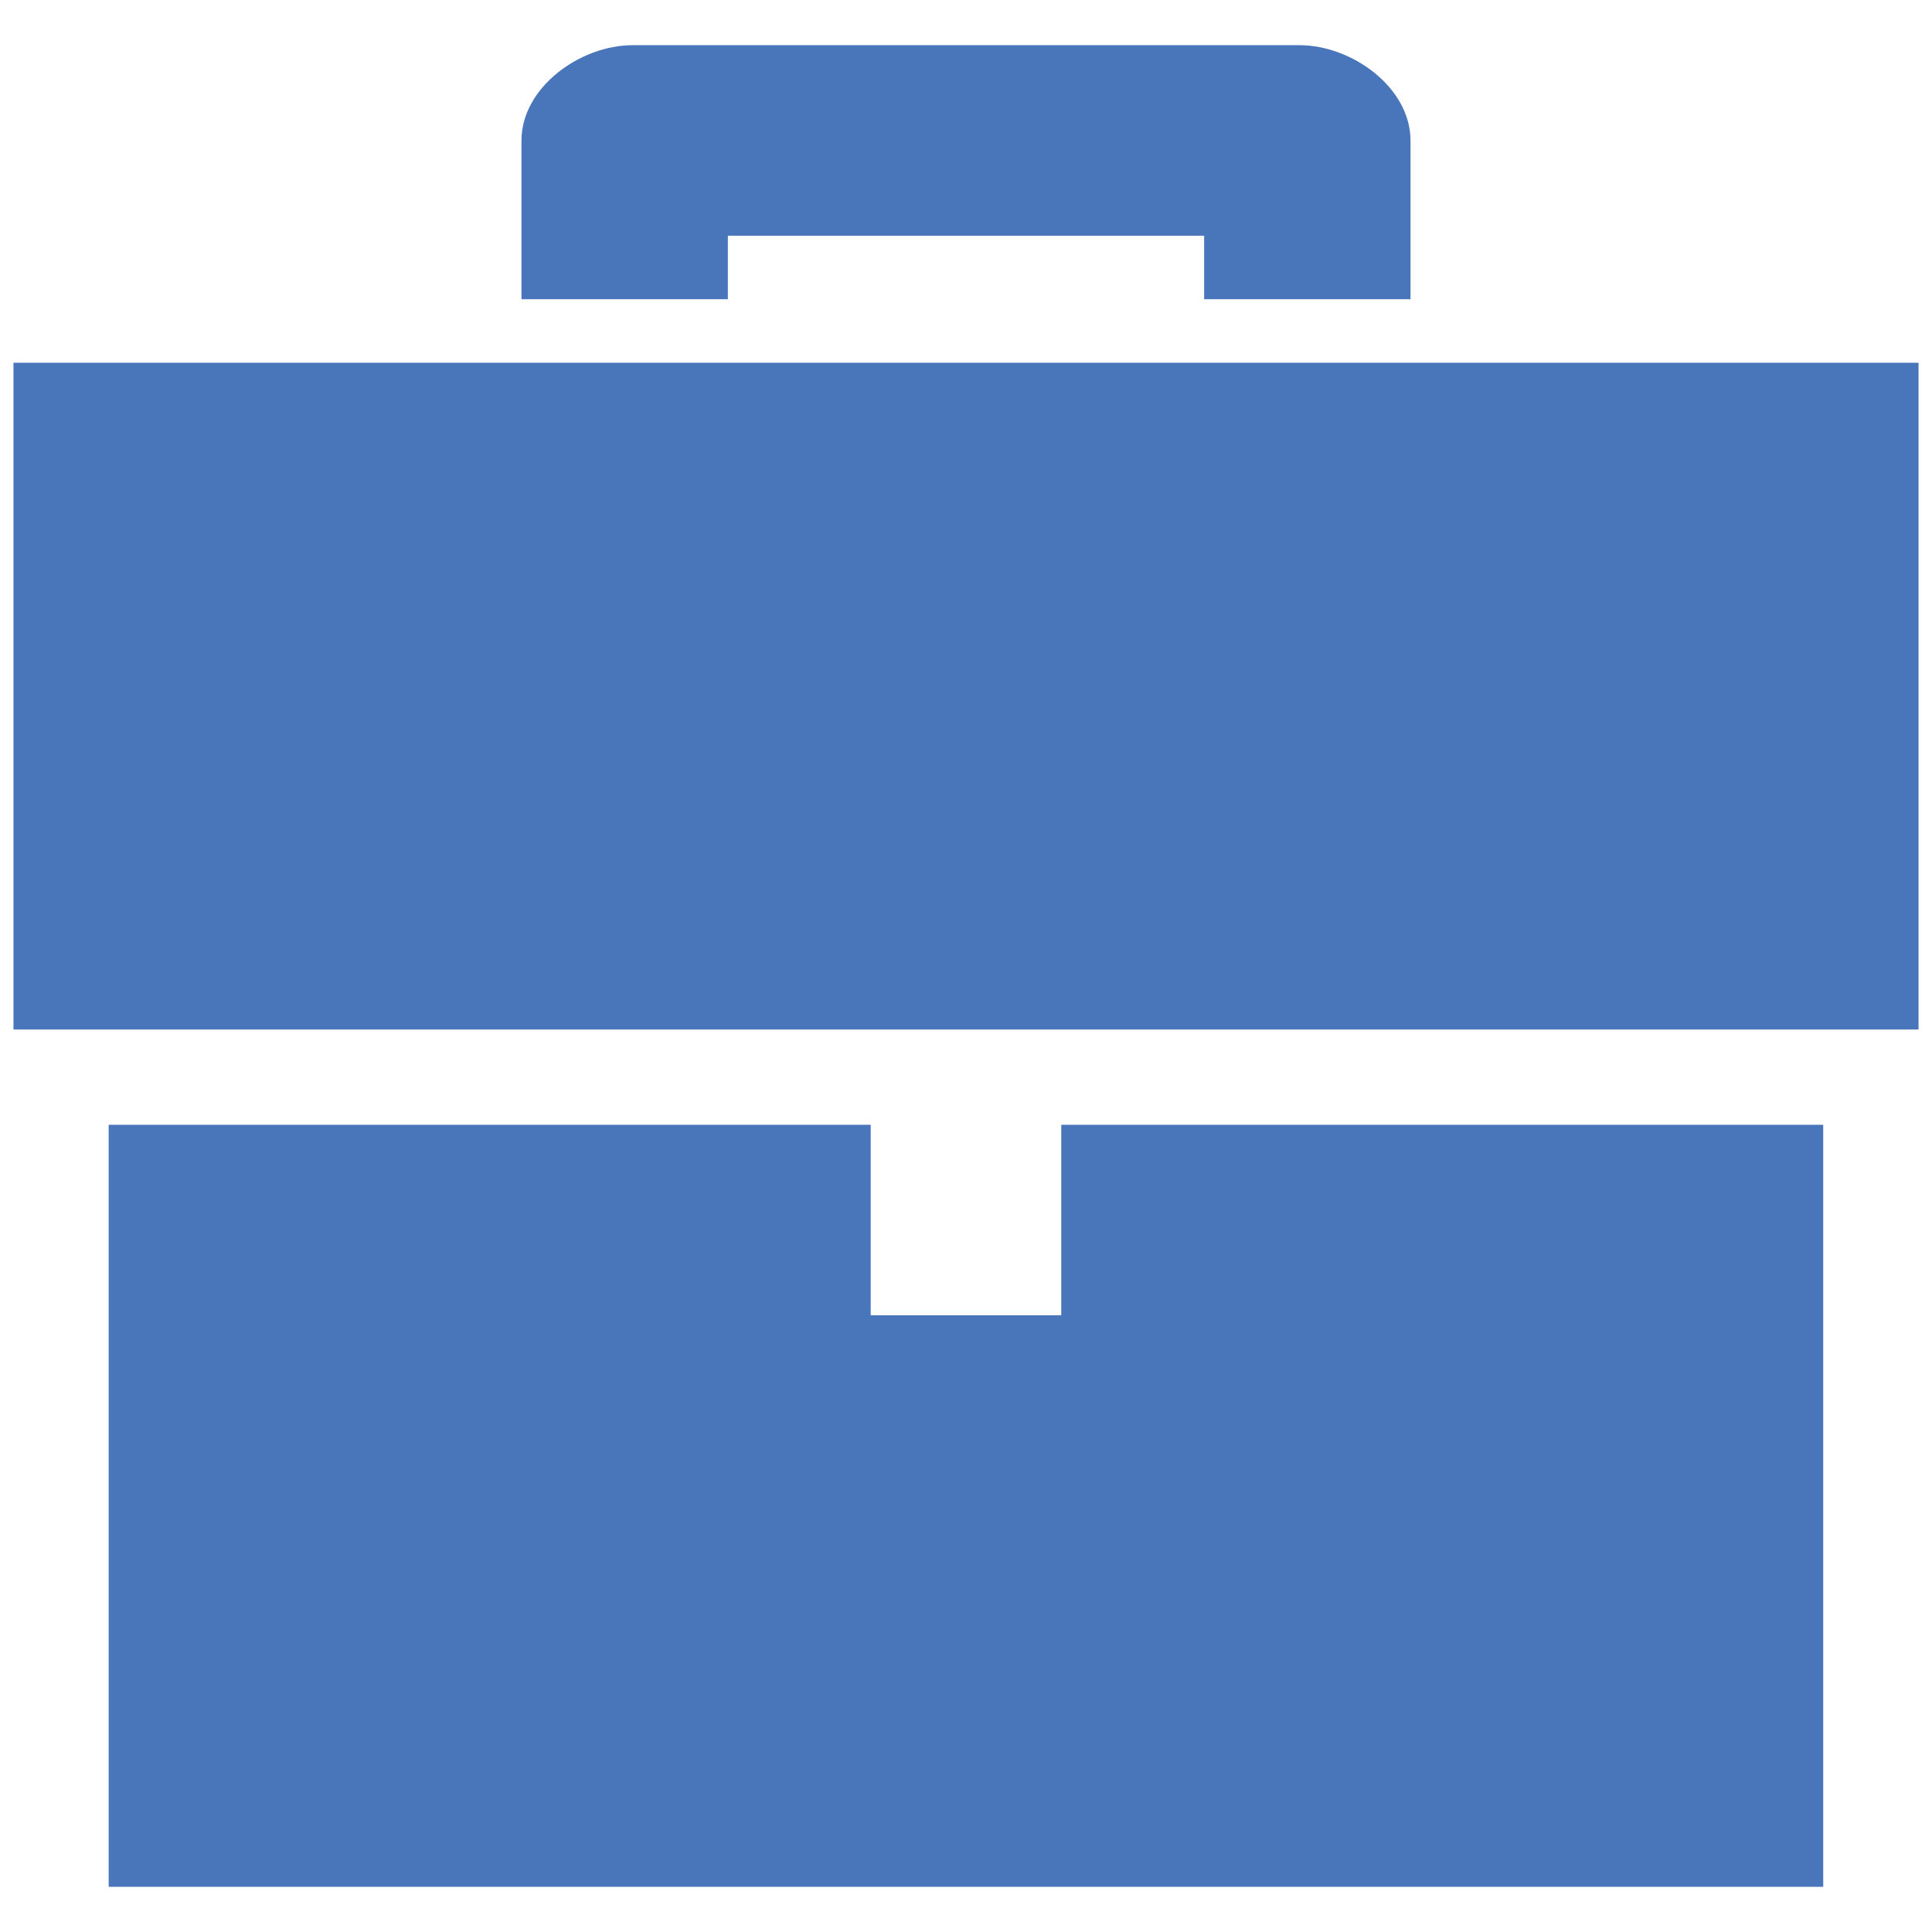 <?xml version="1.0" encoding="utf-8"?>
<!-- Generated by IcoMoon.io -->
<!DOCTYPE svg PUBLIC "-//W3C//DTD SVG 1.1//EN" "http://www.w3.org/Graphics/SVG/1.1/DTD/svg11.dtd">
<svg version="1.1" xmlns="http://www.w3.org/2000/svg" xmlns:xlink="http://www.w3.org/1999/xlink" width="1024" height="1024" viewBox="0 0 1024 1024">
<g id="icomoon-ignore">
</g>
<path fill="#4976BB" d="M335.284 23.956c-27.962 0-58.89 22.532-58.89 50.496v84.136h109.382v-33.644h252.44v33.644h109.382v-84.136c0-27.962-30.928-50.496-58.89-50.496h-353.428zM7.134 192.26v353.398h1009.73v-353.398h-1009.73zM57.598 596.154v403.89h908.742v-403.89h-403.86v100.956h-100.988v-100.956h-403.89z"></path>
</svg>

